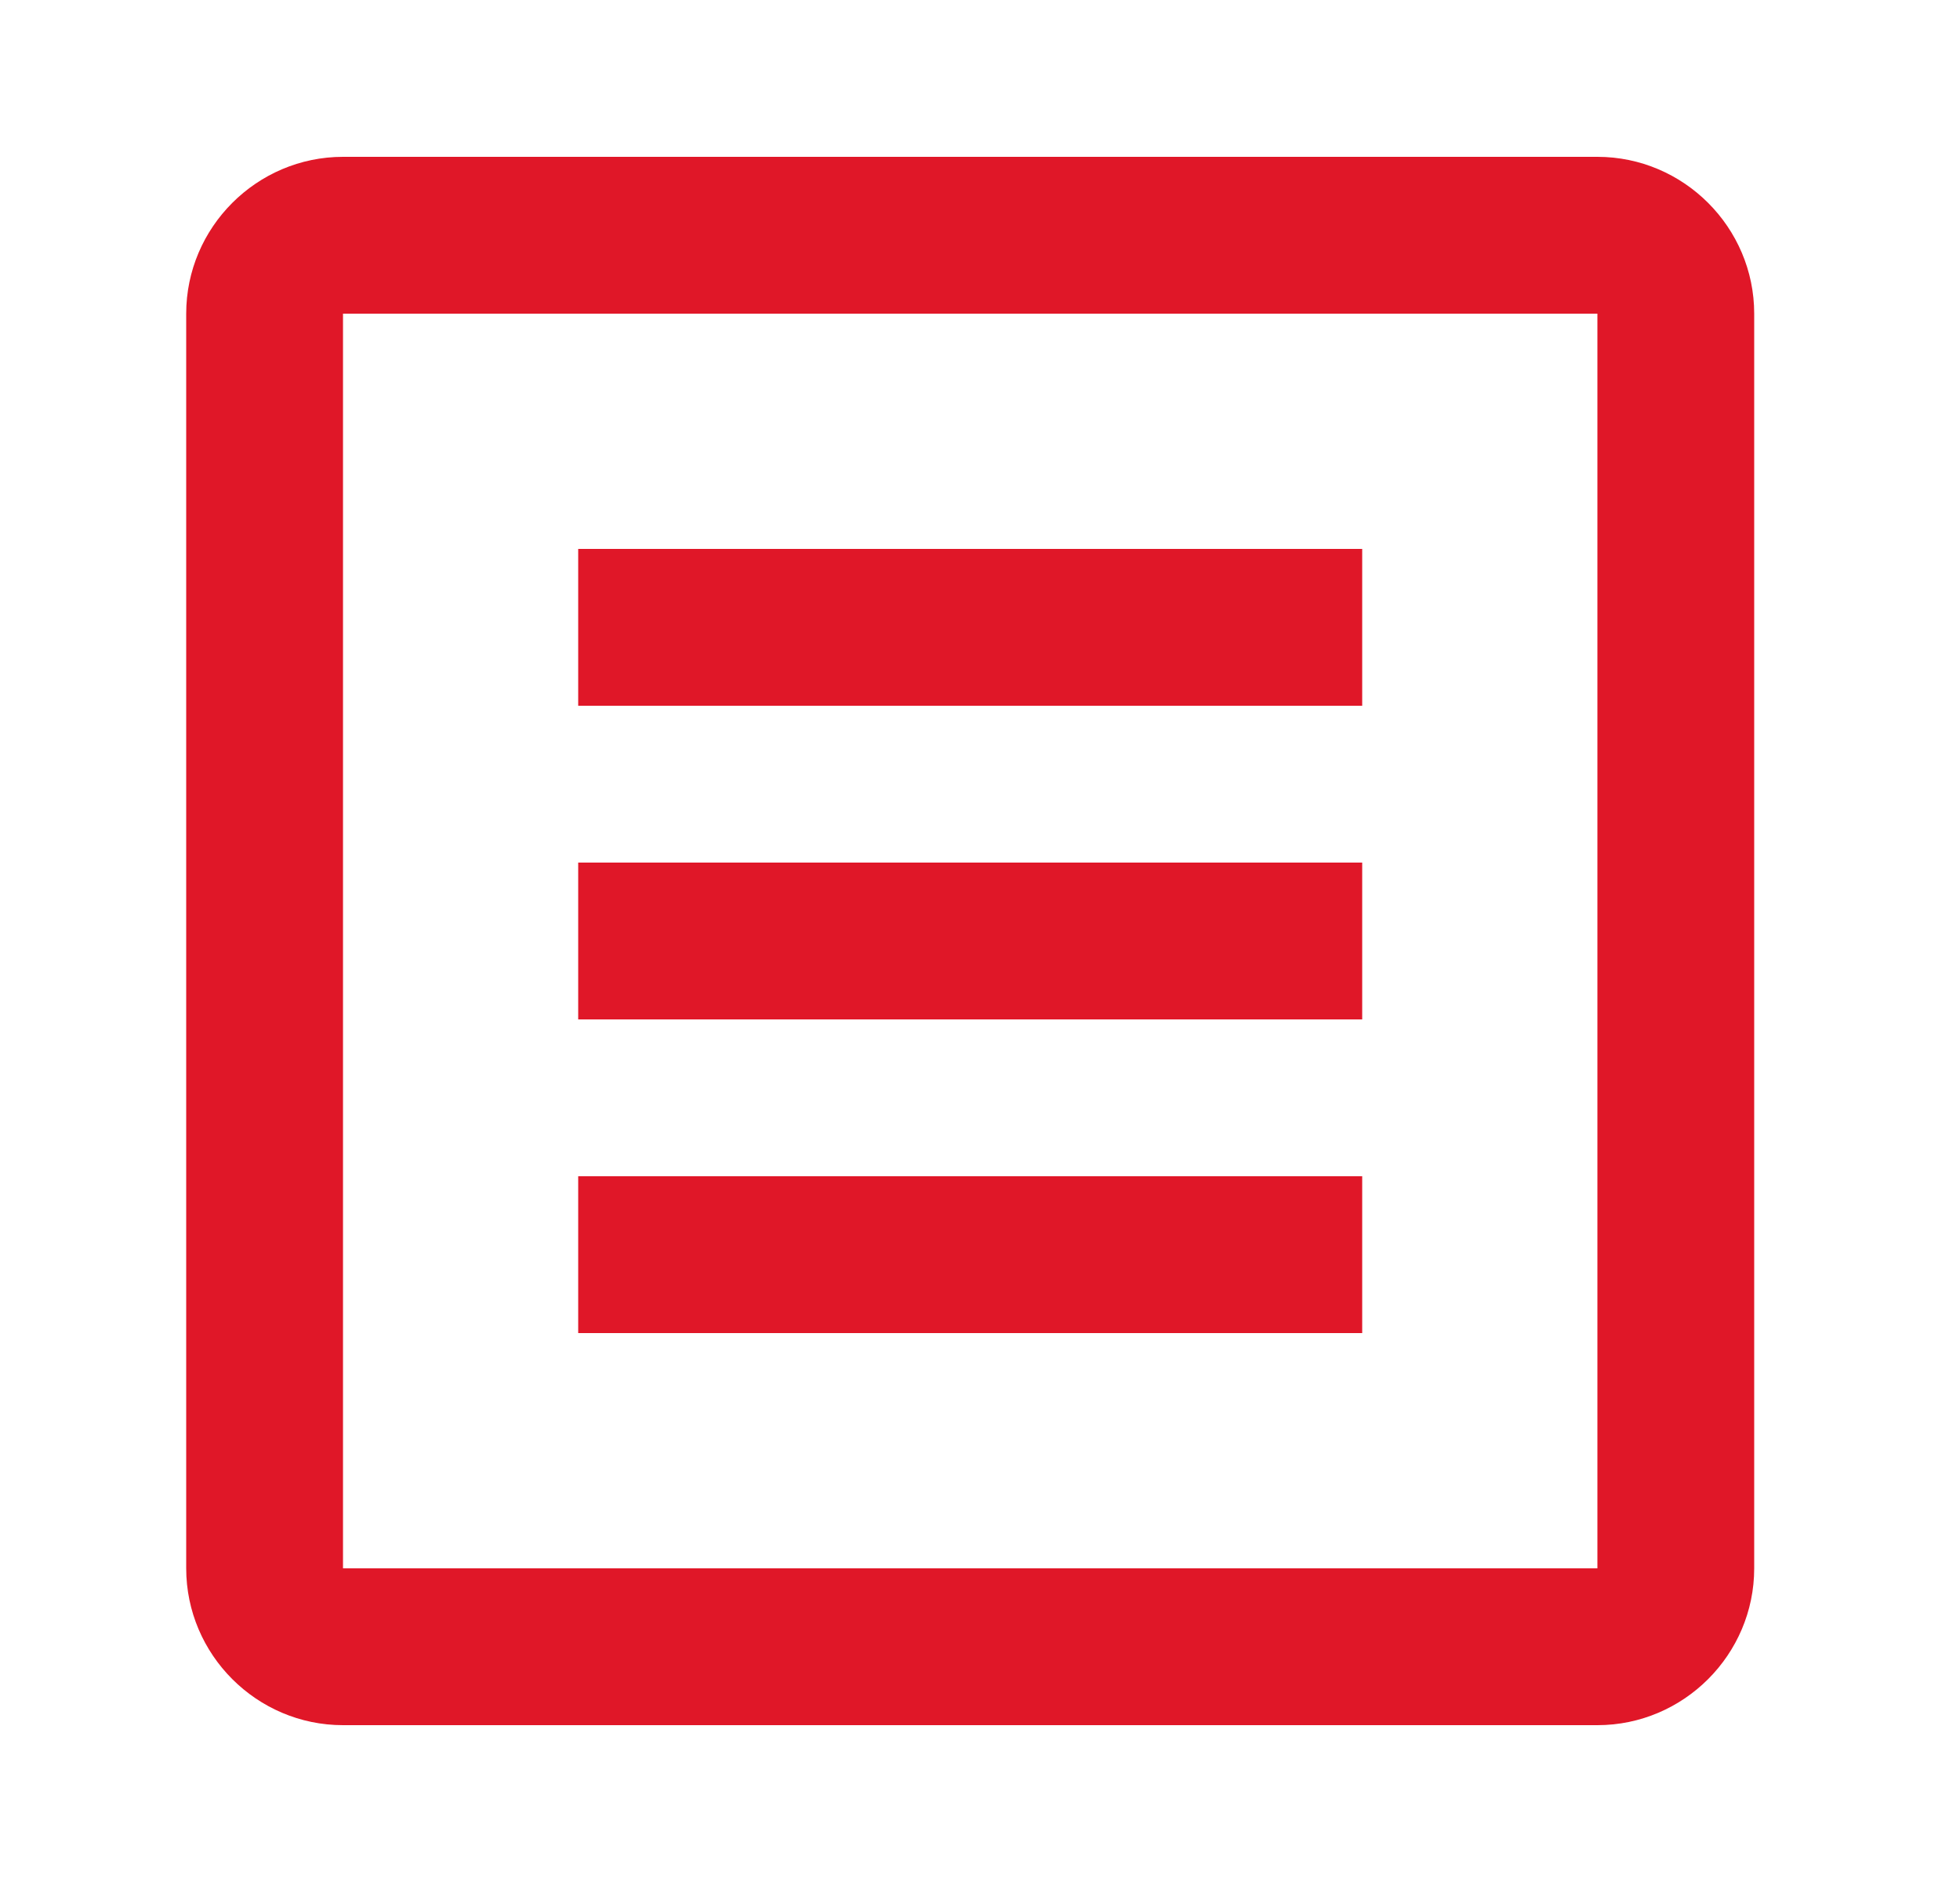 <svg width="25" height="24" viewBox="0 0 25 24" fill="none" xmlns="http://www.w3.org/2000/svg">
<path fill-rule="evenodd" clip-rule="evenodd" d="M20.375 2C21.475 2 22.375 2.9 22.375 4V20C22.375 21.1 21.475 22 20.375 22H4.375C3.275 22 2.375 21.1 2.375 20V4C2.375 2.9 3.275 2 4.375 2H20.375ZM4.375 4V20H20.375V4H4.375ZM17.375 7H7.375V9H17.375V7ZM17.375 11H7.375V13H17.375V11ZM17.375 15H7.375V17H17.375V15Z" fill="#E01728"/>
</svg>
